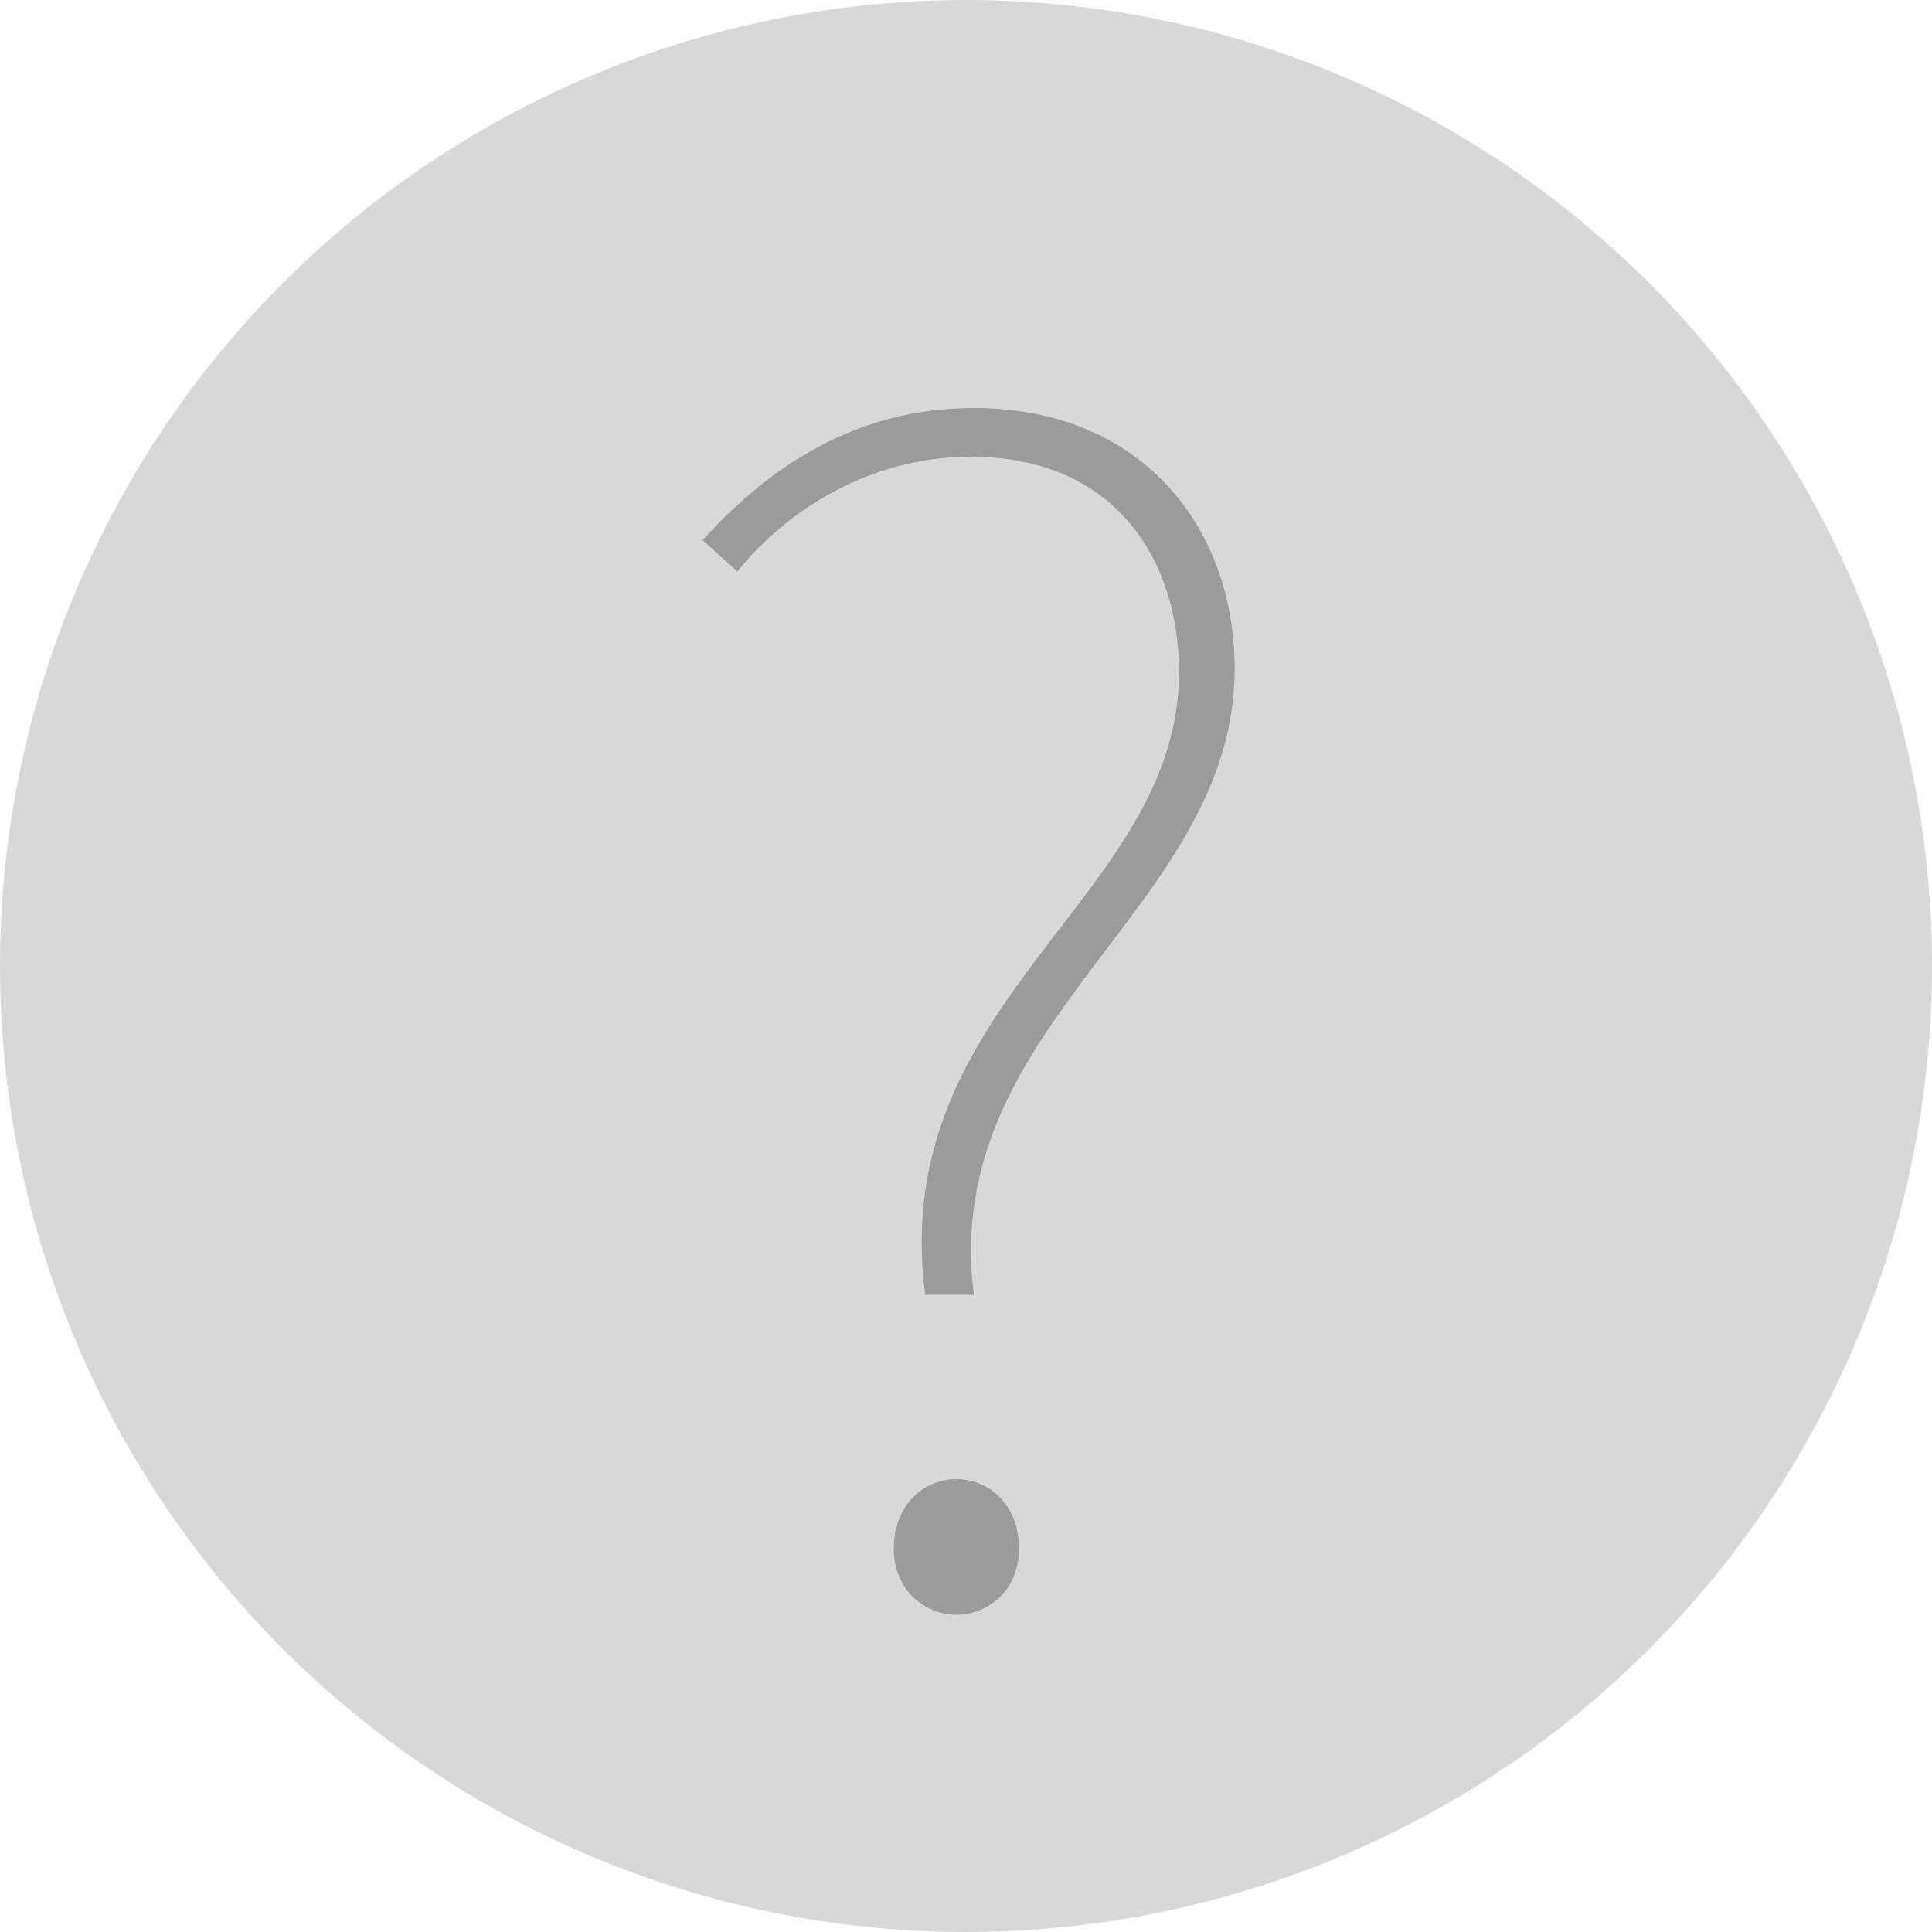 <?xml version="1.0" encoding="UTF-8" standalone="no"?>
<svg width="160px" height="160px" viewBox="0 0 160 160" version="1.1" xmlns="http://www.w3.org/2000/svg" xmlns:xlink="http://www.w3.org/1999/xlink" xmlns:sketch="http://www.bohemiancoding.com/sketch/ns">
    <!-- Generator: Sketch 3.3.3 (12072) - http://www.bohemiancoding.com/sketch -->
    <title>Profile</title>
    <desc>Created with Sketch.</desc>
    <defs>
        <circle id="path-1" cx="80" cy="80" r="80"></circle>
    </defs>
    <g id="Logo-and-Icons" stroke="none" stroke-width="1" fill="none" fill-rule="evenodd" sketch:type="MSPage">
        <g id="Outline-Icons" sketch:type="MSArtboardGroup" transform="translate(-1446, -1778)">
            <g id="Profile" sketch:type="MSLayerGroup" transform="translate(1446, 1778)">
                <mask id="mask-2" sketch:name="Mask" fill="white">
                    <use xlink:href="#path-1"></use>
                </mask>
                <use id="Mask" fill="#D8D8D8" sketch:type="MSShapeGroup" xlink:href="#path-1"></use>
                <path d="M76.616,107.232 L80.648,107.232 C77.768,84.624 102.248,75.264 102.248,55.392 C102.248,43.584 94.472,33.792 80.648,33.792 C70.856,33.792 63.656,38.688 58.184,44.736 L61.064,47.328 C65.96,41.28 73.16,37.824 80.36,37.824 C92.456,37.824 97.64,46.464 97.64,55.68 C97.64,74.4 73.448,82.752 76.616,107.232 L76.616,107.232 Z M74.024,128.256 C74.024,131.712 76.616,133.728 79.208,133.728 C81.8,133.728 84.392,131.712 84.392,128.256 C84.392,124.512 81.8,122.496 79.208,122.496 C76.616,122.496 74.024,124.512 74.024,128.256 L74.024,128.256 Z" id="?" fill="#9B9B9B" sketch:type="MSShapeGroup" mask="url(#mask-2)"></path>
            </g>
        </g>
    </g>
</svg>